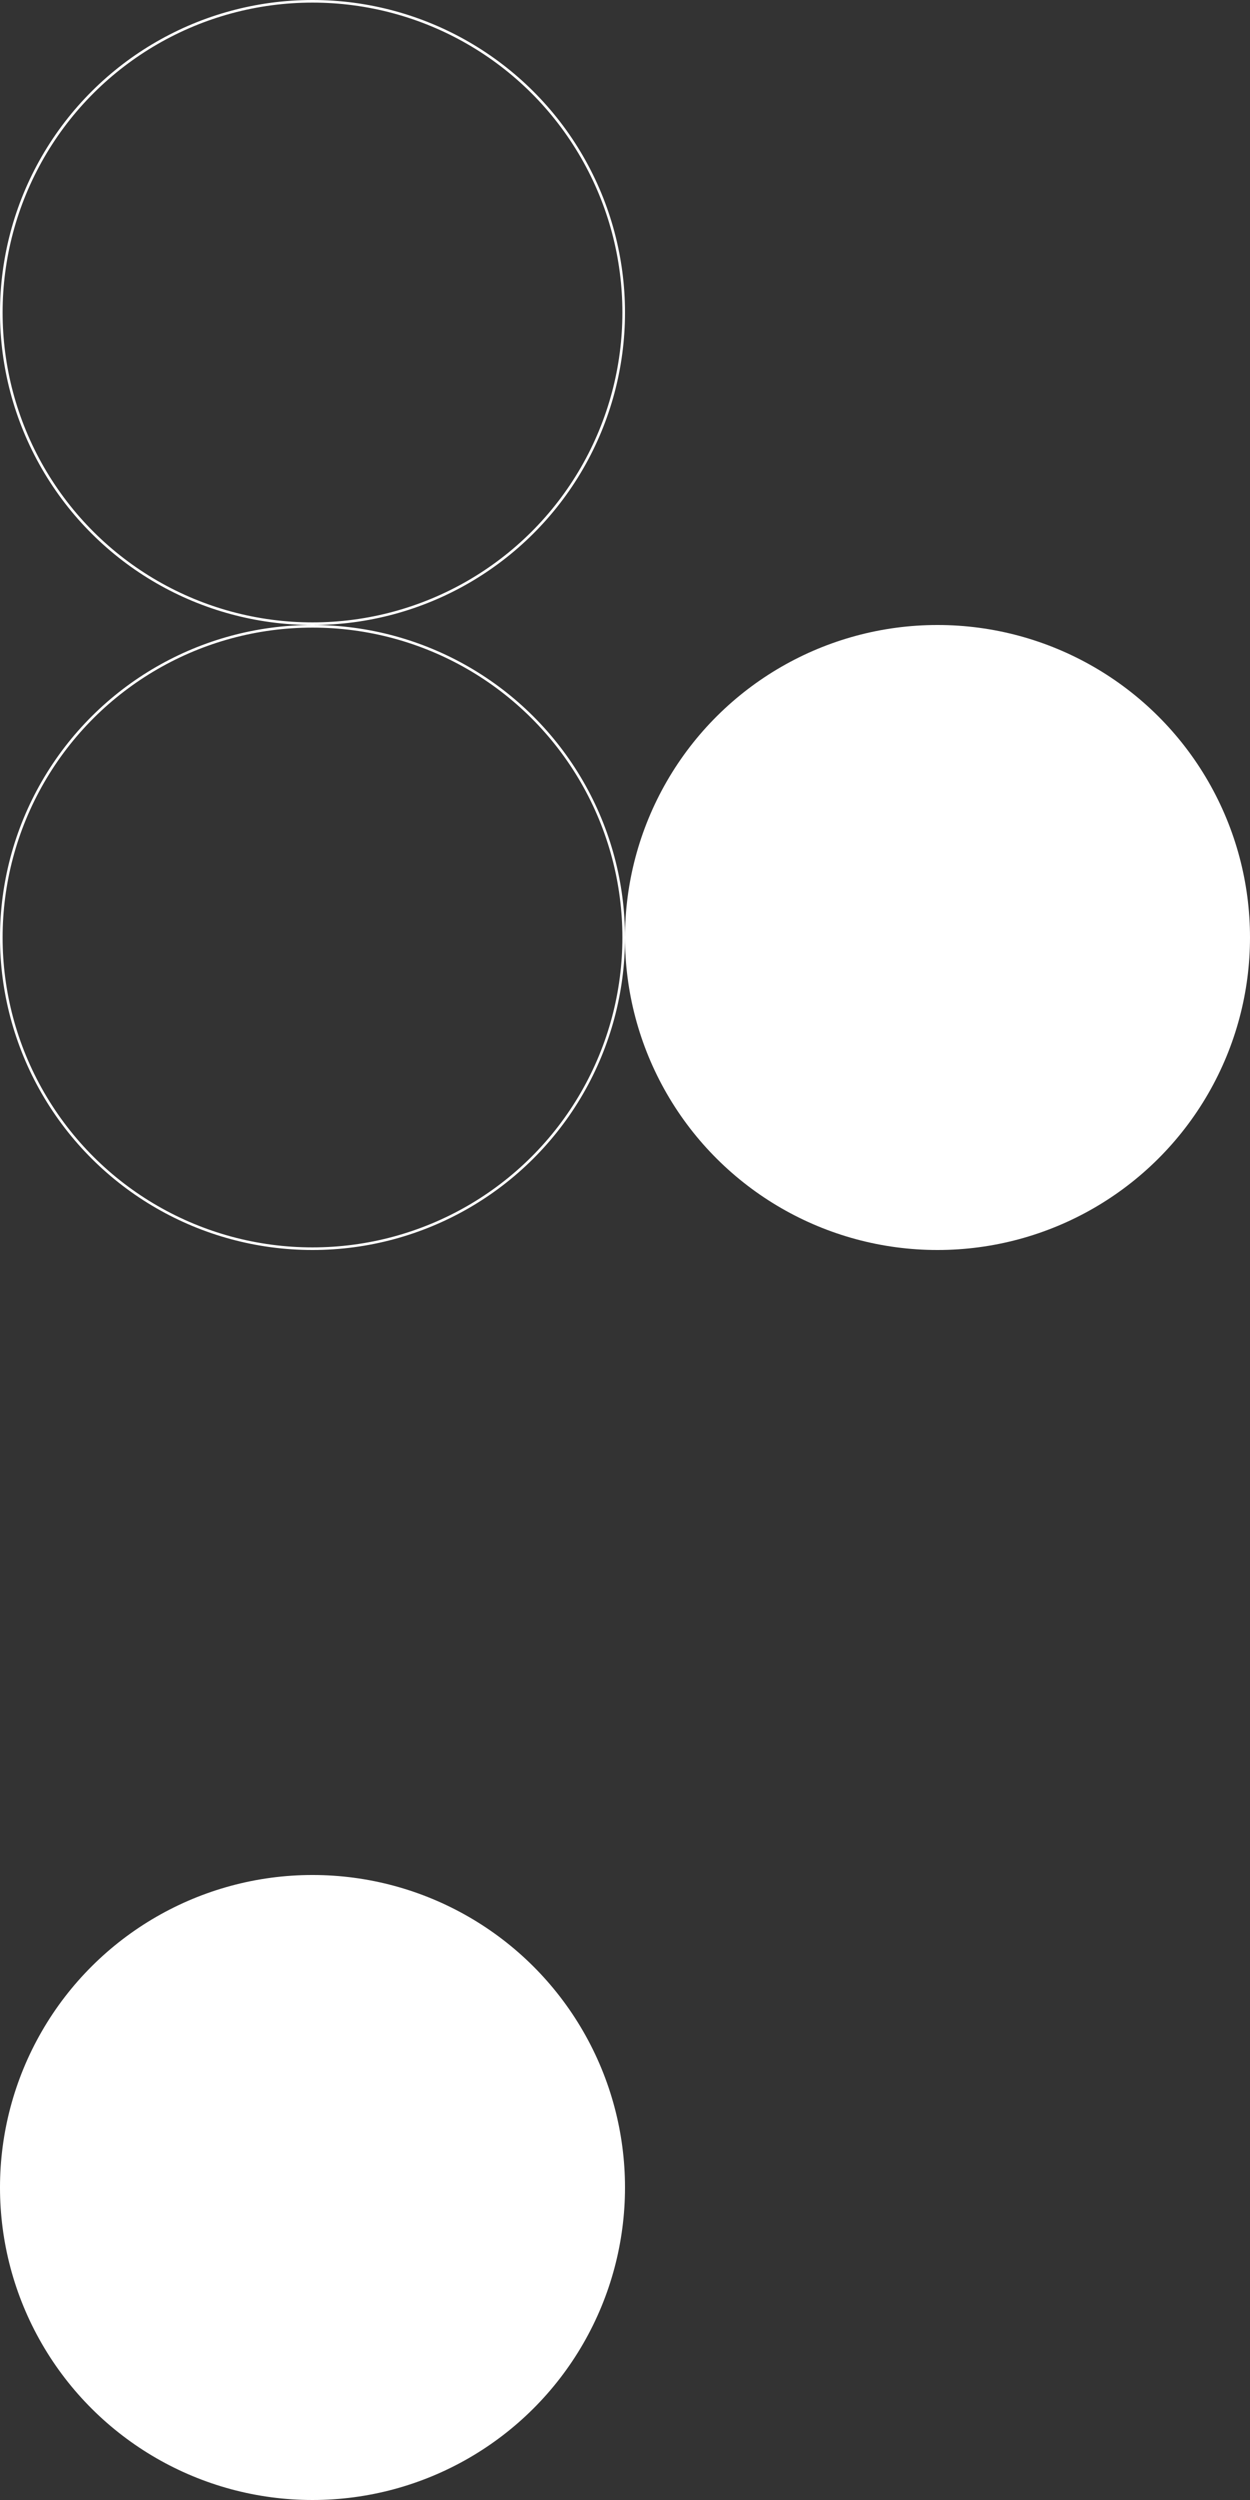 <svg width="480" height="960" viewBox="0 0 480 960" fill="none" xmlns="http://www.w3.org/2000/svg">
<rect x="0" y="0" width="480" height="960" fill="#333333" stroke="none"/>
<circle cx="120" cy="839.999" r="120" transform="rotate(90 120 839.999)" fill="white"/>
<circle cx="120" cy="120" r="119.5" transform="rotate(90 120 120)" stroke="white"/>
<circle cx="360" cy="360" r="120" transform="rotate(90 360 360)" fill="white"/>
<circle cx="120" cy="360" r="119.5" transform="rotate(90 120 360)" stroke="white"/>
</svg>
